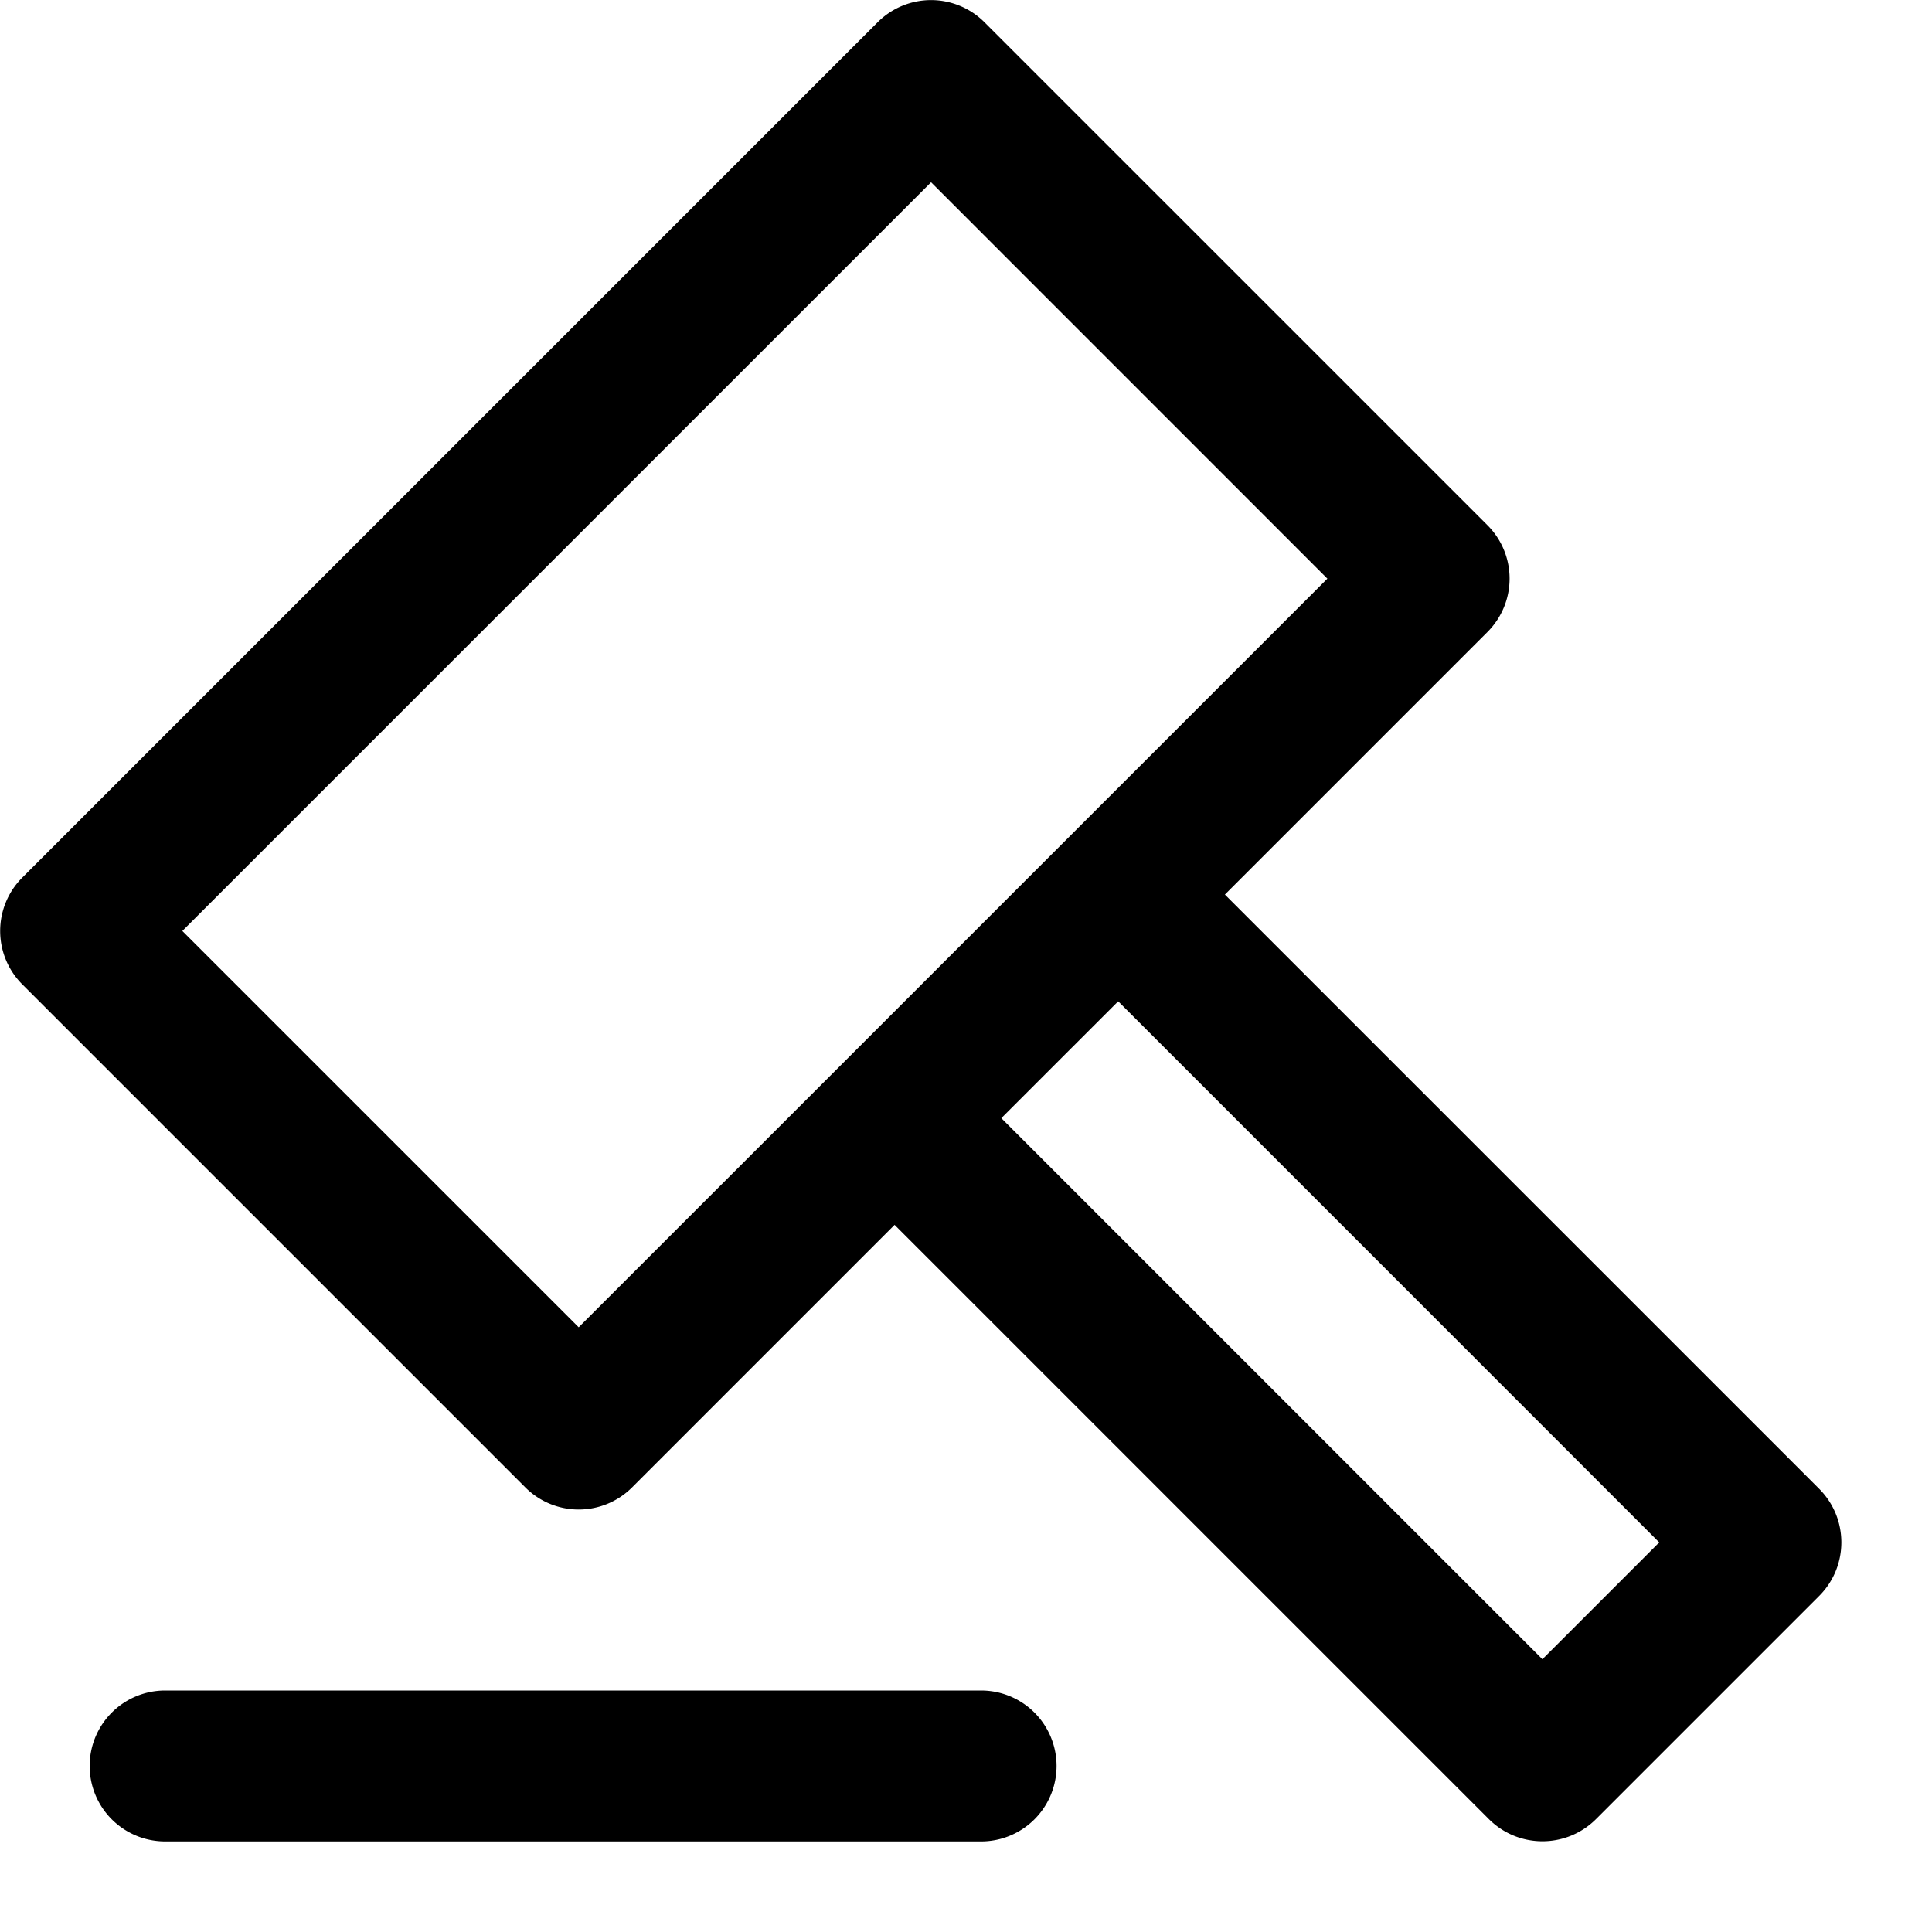 <svg xmlns="http://www.w3.org/2000/svg" viewBox="0 0 64 64">
  <path
    fill-rule="evenodd"
    d="M.738 29.072a2.5 2.5 0 0 0 0 3.536l16.664 16.664a2.5 2.5 0 0 0 3.536 0l8.696-8.697L49.32 60.26c.98.98 2.57.98 3.55 0l7.392-7.392c.98-.98.98-2.57 0-3.55L40.576 29.634l8.699-8.7a2.5 2.5 0 0 0 0-3.535L32.61.735a2.5 2.5 0 0 0-3.535 0L.738 29.072Zm5.303 1.768L19.17 43.968l24.801-24.8-13.128-13.13L6.04 30.84Zm31 2.33-3.871 3.87 17.924 17.924 3.87-3.87L37.04 33.168Z"
    clip-rule="evenodd"
  />
  <path
    d="M2.97 58.5a2.5 2.5 0 0 1 2.5-2.5H32.5a2.5 2.5 0 0 1 0 5H5.47a2.5 2.5 0 0 1-2.5-2.5Z"
  />
</svg>
